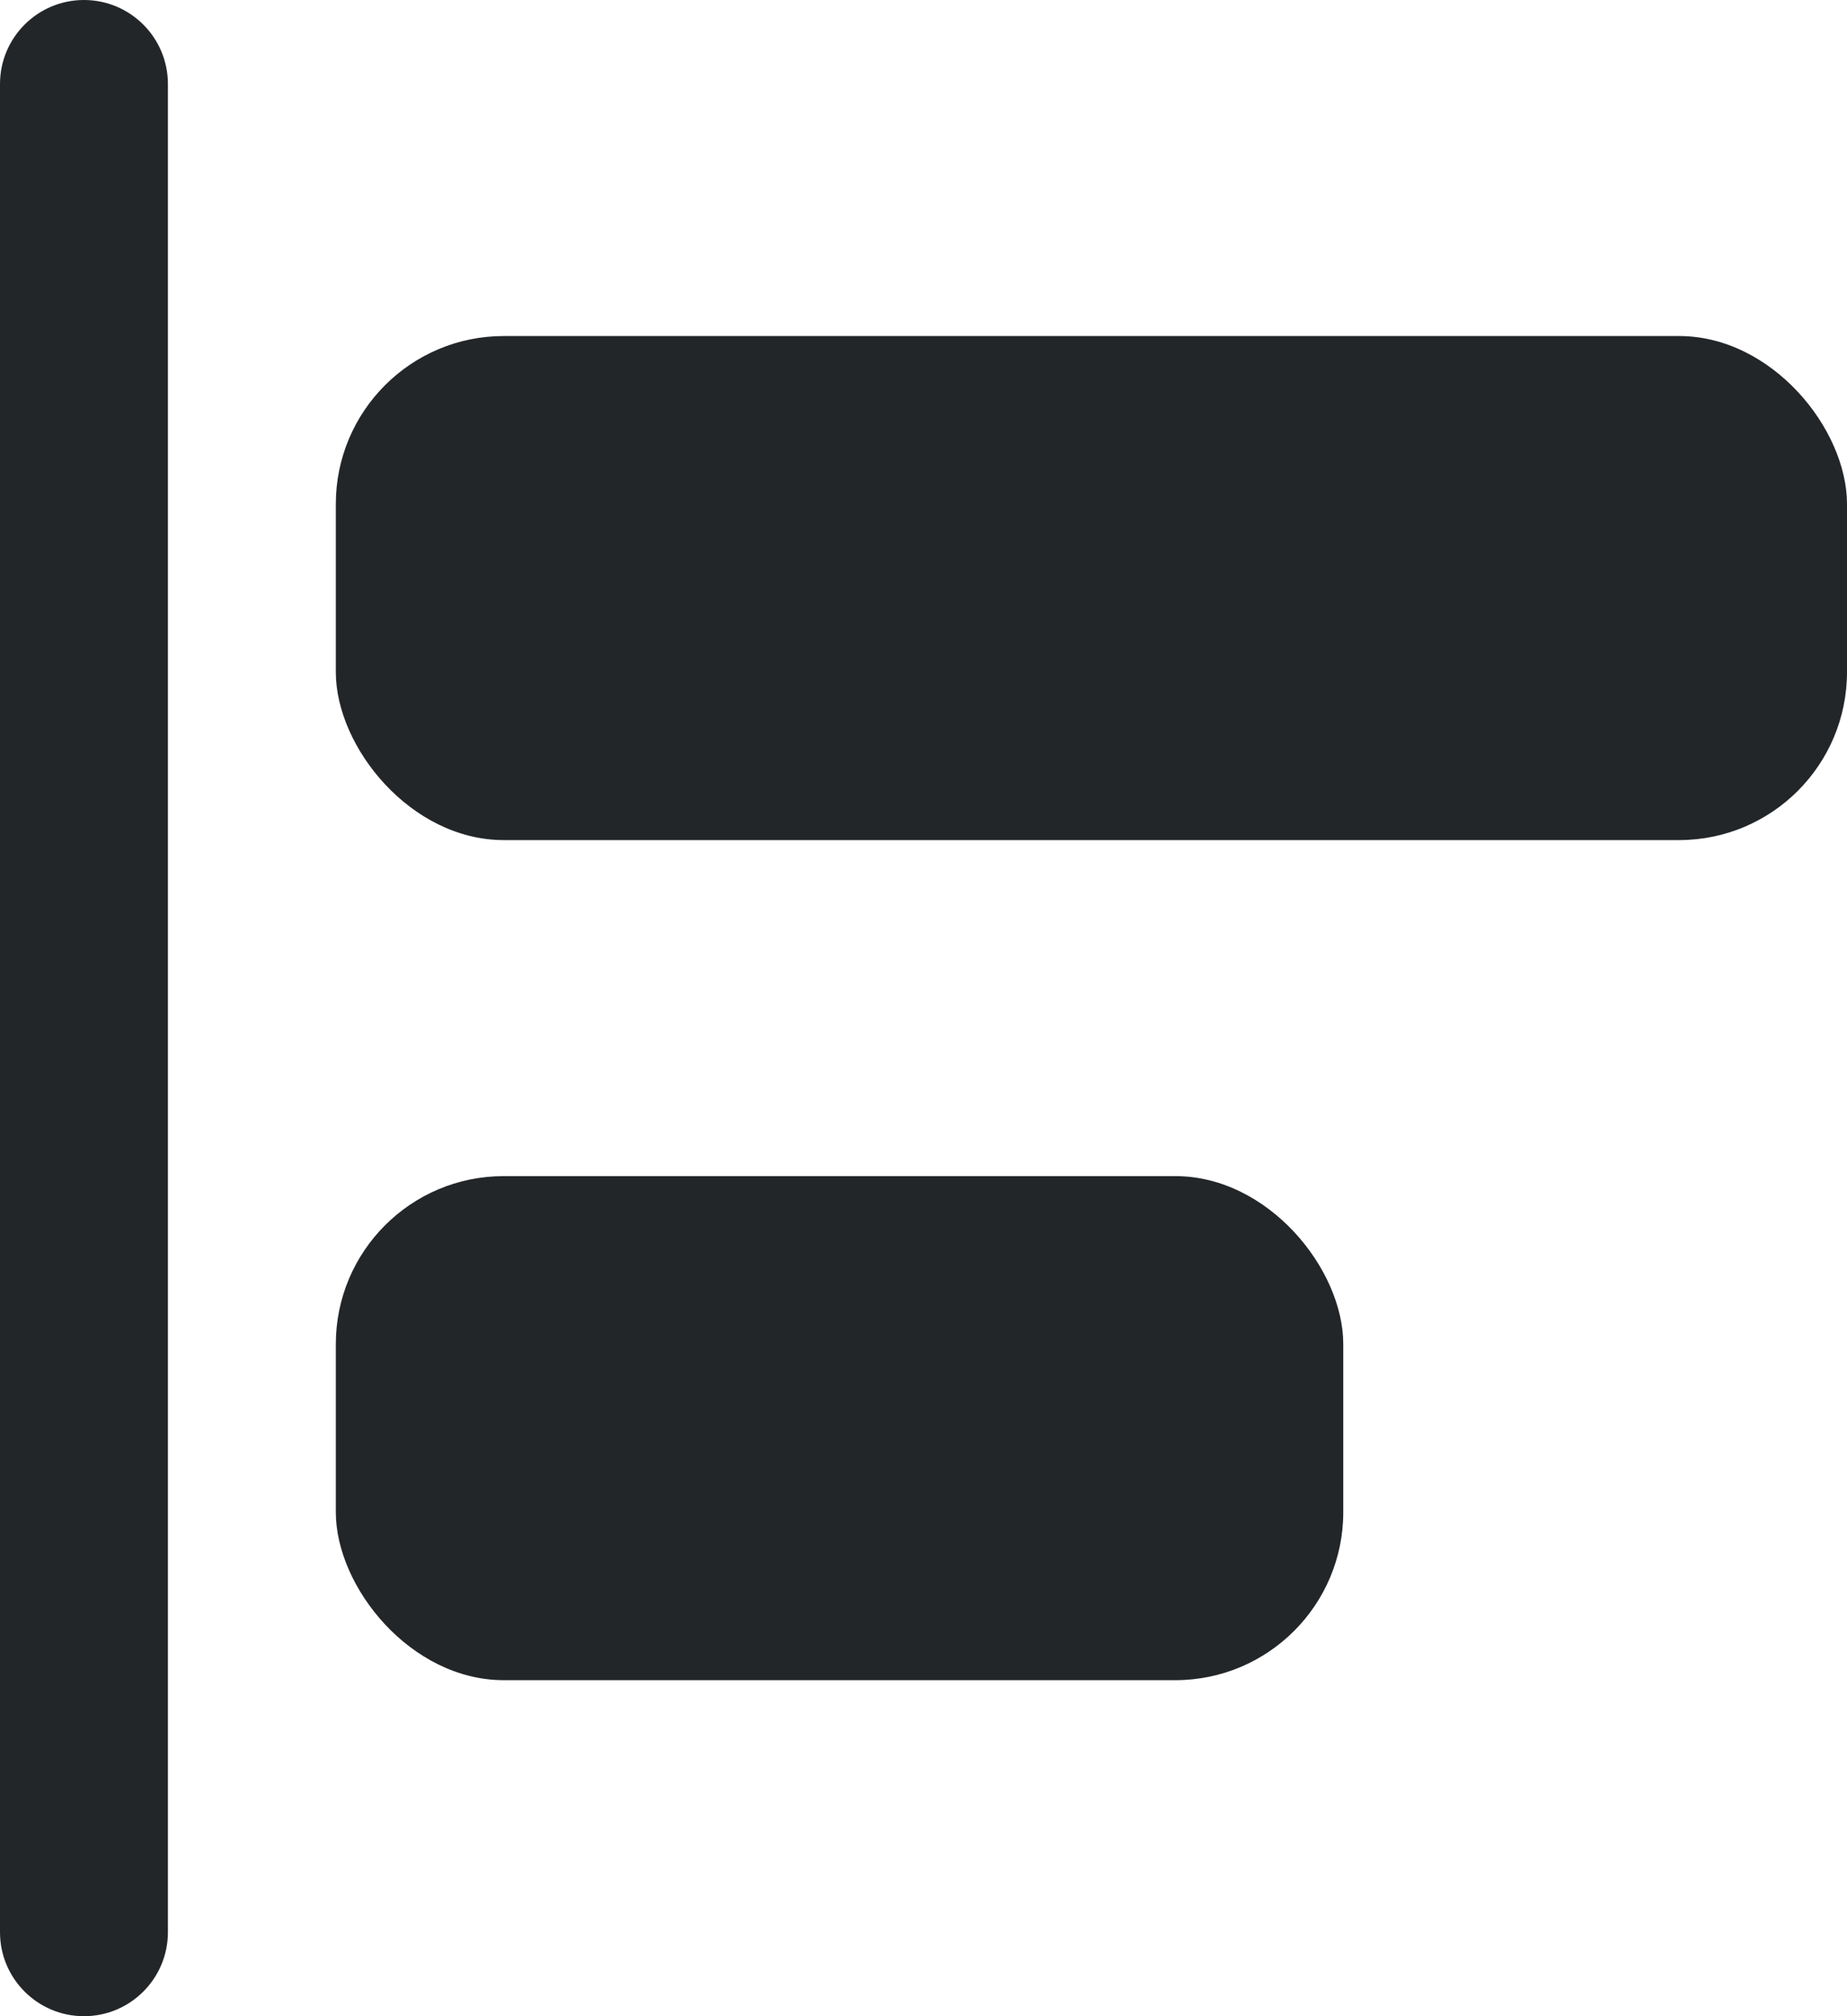 <svg width="11" height="12" viewBox="0 0 11 12" fill="none" xmlns="http://www.w3.org/2000/svg">
<path fill-rule="evenodd" clip-rule="evenodd" d="M0.5 12C0.224 12 2.16903e-08 11.776 3.37608e-08 11.5L5.14586e-07 0.5C5.26657e-07 0.224 0.224 -3.39262e-08 0.5 -2.18557e-08C0.776 -9.78512e-09 1 0.224 1 0.5L1 11.5C1 11.776 0.776 12 0.5 12Z" fill="#232629"/>
<rect x="2" y="2" width="9" height="3" rx="1" fill="#232629"/>
<rect x="2" y="7" width="6" height="3" rx="1" fill="#232629"/>
</svg>
